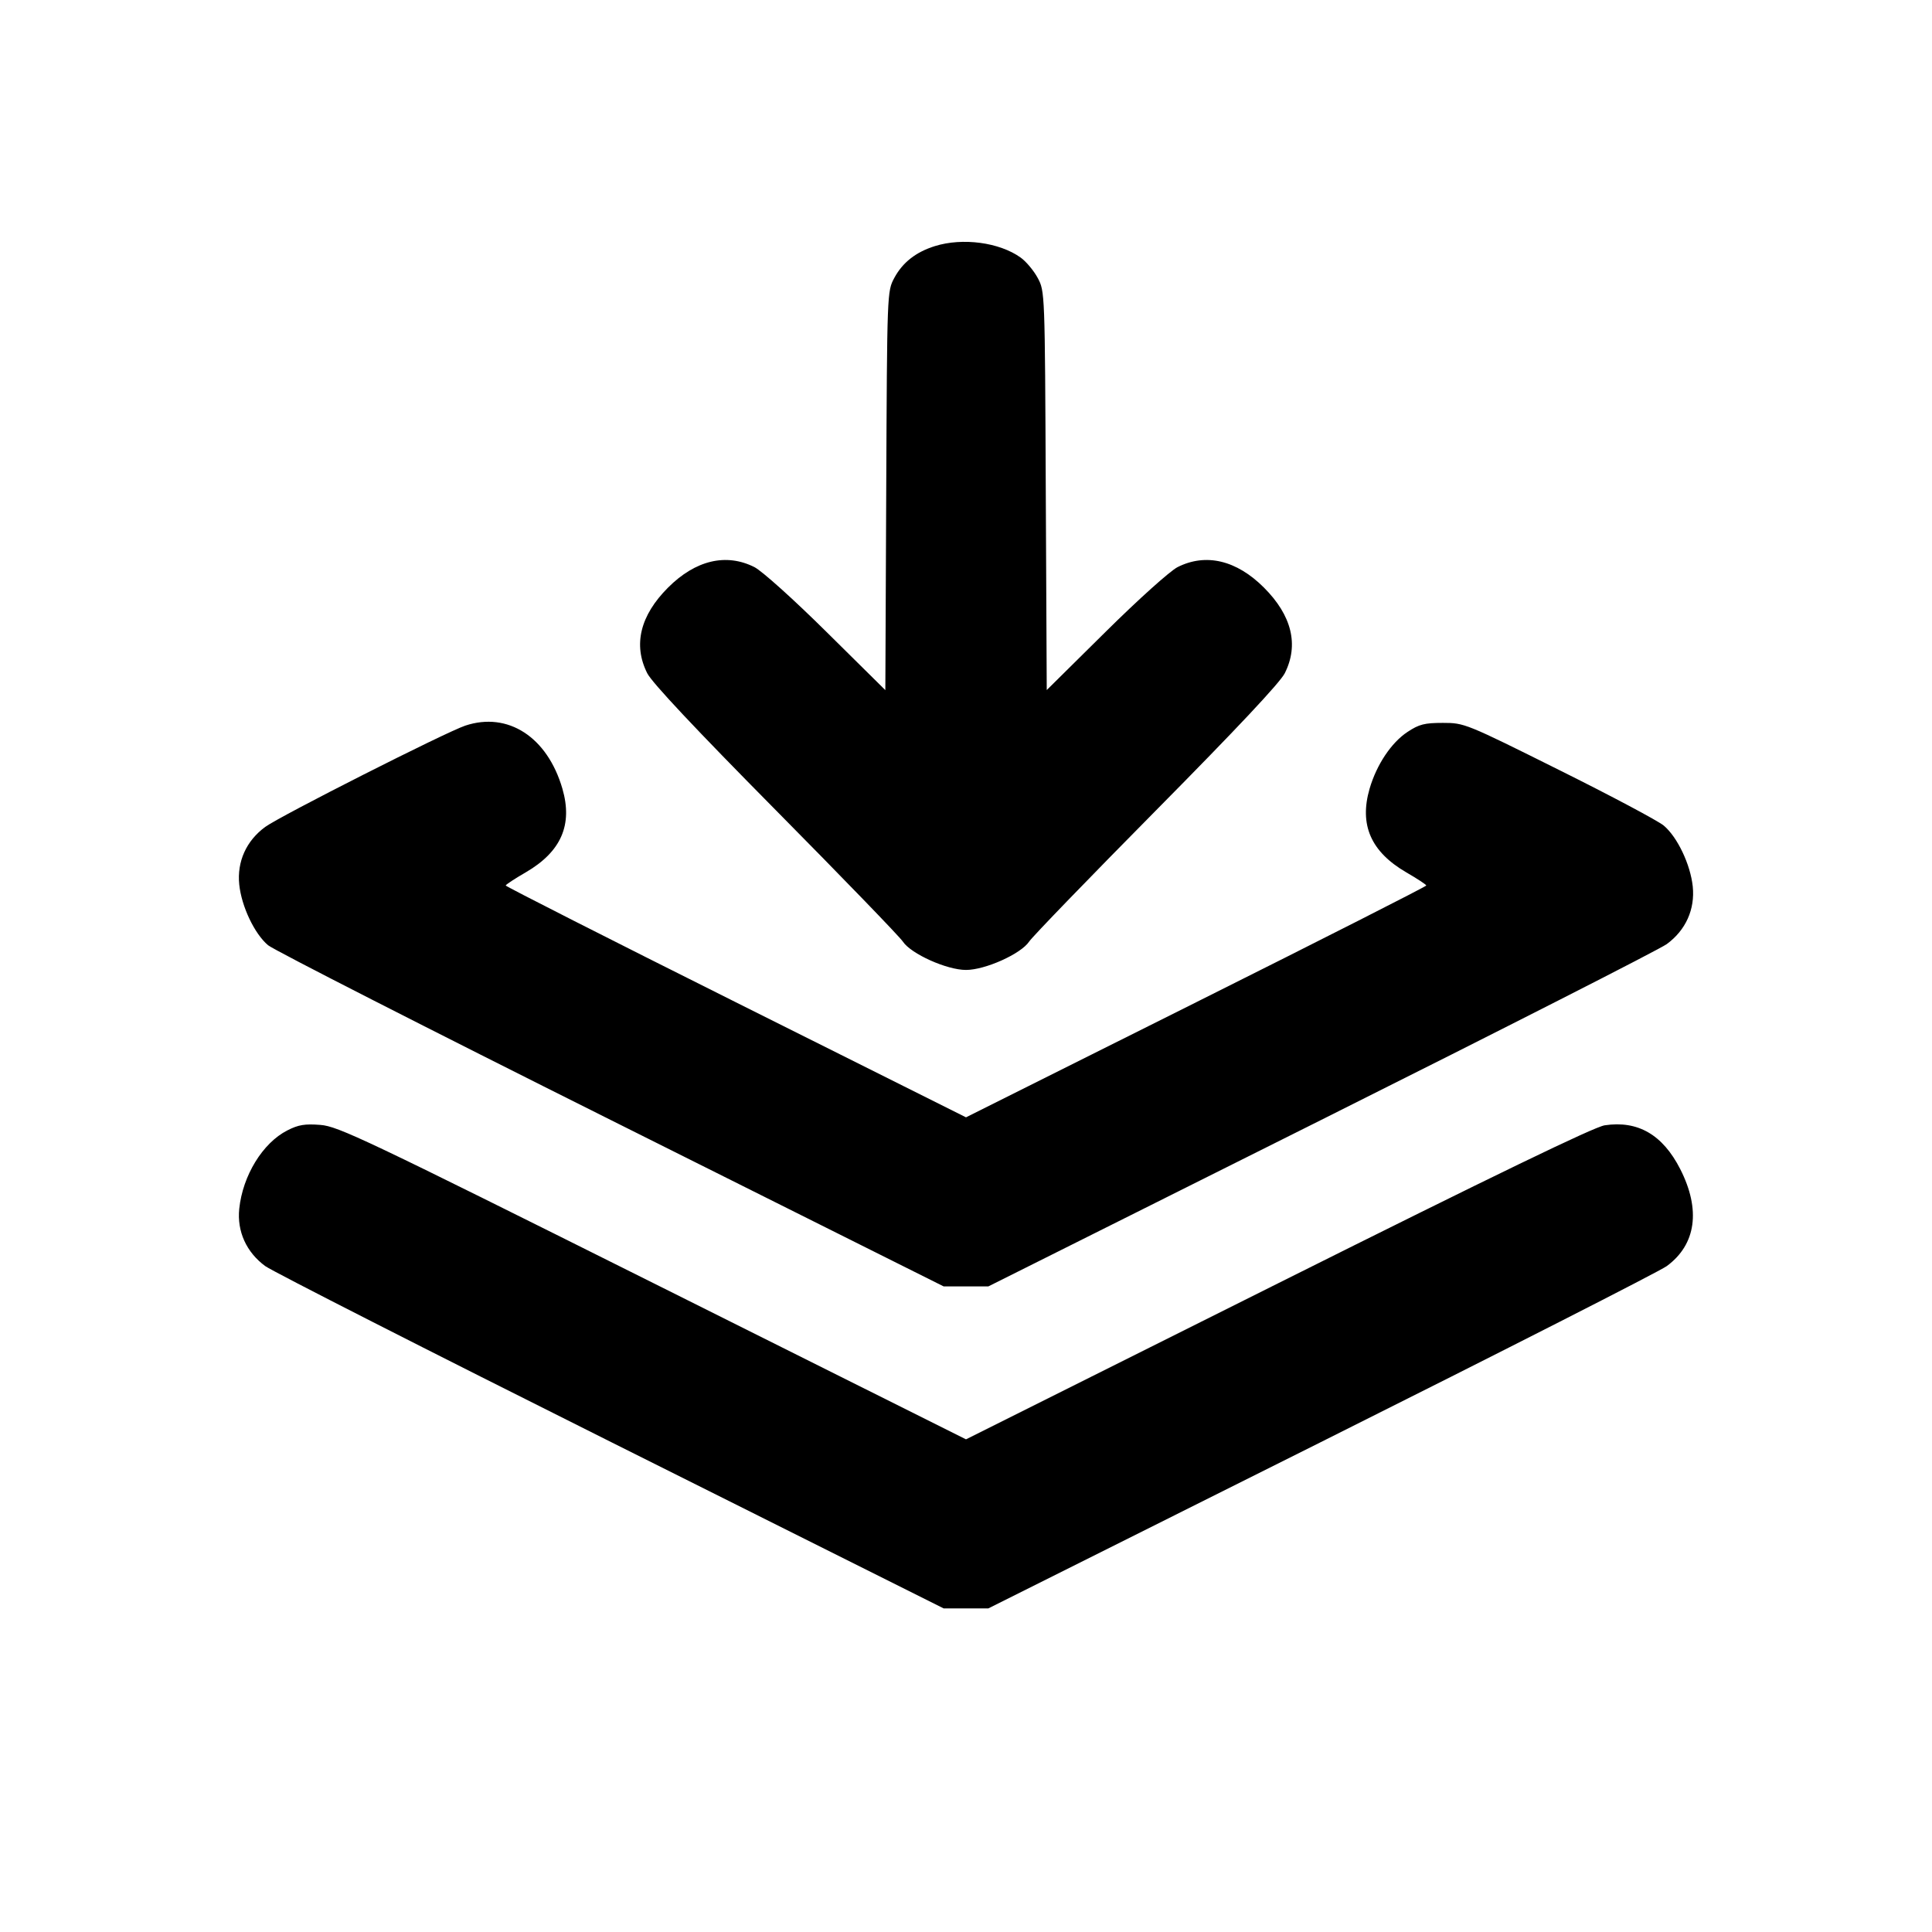 <svg xmlns="http://www.w3.org/2000/svg" width="24" height="24" viewBox="0 0 24 24" fill="none" stroke="currentColor" stroke-width="2" stroke-linecap="round" stroke-linejoin="round" class="icon icon-tabler icons-tabler-outline icon-tabler-stack-push"><path d="M11.614 3.057 C 11.377 3.131,11.212 3.261,11.109 3.453 C 11.020 3.620,11.020 3.623,11.009 6.096 L 10.998 8.573 10.269 7.852 C 9.856 7.443,9.467 7.094,9.372 7.045 C 9.021 6.868,8.640 6.958,8.299 7.299 C 7.952 7.646,7.863 8.011,8.040 8.363 C 8.099 8.480,8.635 9.051,9.635 10.062 C 10.463 10.899,11.174 11.634,11.216 11.697 C 11.318 11.850,11.762 12.049,12.000 12.049 C 12.238 12.049,12.682 11.850,12.784 11.697 C 12.826 11.634,13.537 10.899,14.365 10.062 C 15.365 9.051,15.901 8.480,15.960 8.363 C 16.137 8.011,16.048 7.646,15.701 7.299 C 15.360 6.958,14.979 6.868,14.628 7.045 C 14.533 7.094,14.144 7.443,13.731 7.852 L 13.003 8.572 12.991 6.096 C 12.980 3.623,12.980 3.620,12.891 3.453 C 12.842 3.362,12.746 3.247,12.678 3.199 C 12.414 3.010,11.957 2.950,11.614 3.057 M5.780 9.014 C 5.537 9.095,3.483 10.135,3.295 10.272 C 3.059 10.445,2.943 10.703,2.972 10.988 C 3.000 11.260,3.162 11.601,3.330 11.742 C 3.400 11.801,5.316 12.778,7.589 13.914 L 11.722 15.980 12.000 15.980 L 12.278 15.980 16.409 13.914 C 18.681 12.778,20.614 11.794,20.705 11.728 C 20.941 11.555,21.057 11.297,21.028 11.012 C 20.999 10.739,20.838 10.399,20.668 10.256 C 20.598 10.197,20.013 9.886,19.368 9.565 C 18.206 8.986,18.191 8.980,17.924 8.980 C 17.696 8.980,17.629 8.997,17.485 9.092 C 17.283 9.225,17.101 9.499,17.014 9.796 C 16.883 10.246,17.029 10.580,17.468 10.836 C 17.605 10.915,17.717 10.989,17.718 11.000 C 17.719 11.011,16.433 11.664,14.860 12.450 L 12.000 13.880 9.140 12.450 C 7.567 11.664,6.281 11.011,6.282 11.000 C 6.283 10.989,6.395 10.915,6.532 10.836 C 6.971 10.580,7.117 10.246,6.986 9.796 C 6.799 9.155,6.310 8.838,5.780 9.014 M3.570 14.042 C 3.263 14.198,3.015 14.603,2.972 15.016 C 2.943 15.297,3.061 15.556,3.295 15.728 C 3.386 15.794,5.319 16.778,7.591 17.914 L 11.722 19.980 12.000 19.980 L 12.278 19.980 16.409 17.914 C 18.681 16.778,20.614 15.794,20.705 15.728 C 21.070 15.460,21.130 15.028,20.872 14.522 C 20.654 14.095,20.346 13.917,19.934 13.979 C 19.805 13.998,18.567 14.597,15.874 15.943 L 12.000 17.880 8.110 15.936 C 4.532 14.149,4.201 13.991,3.980 13.974 C 3.787 13.959,3.707 13.972,3.570 14.042 " stroke="none" fill="black" fill-rule="evenodd"></path></svg>